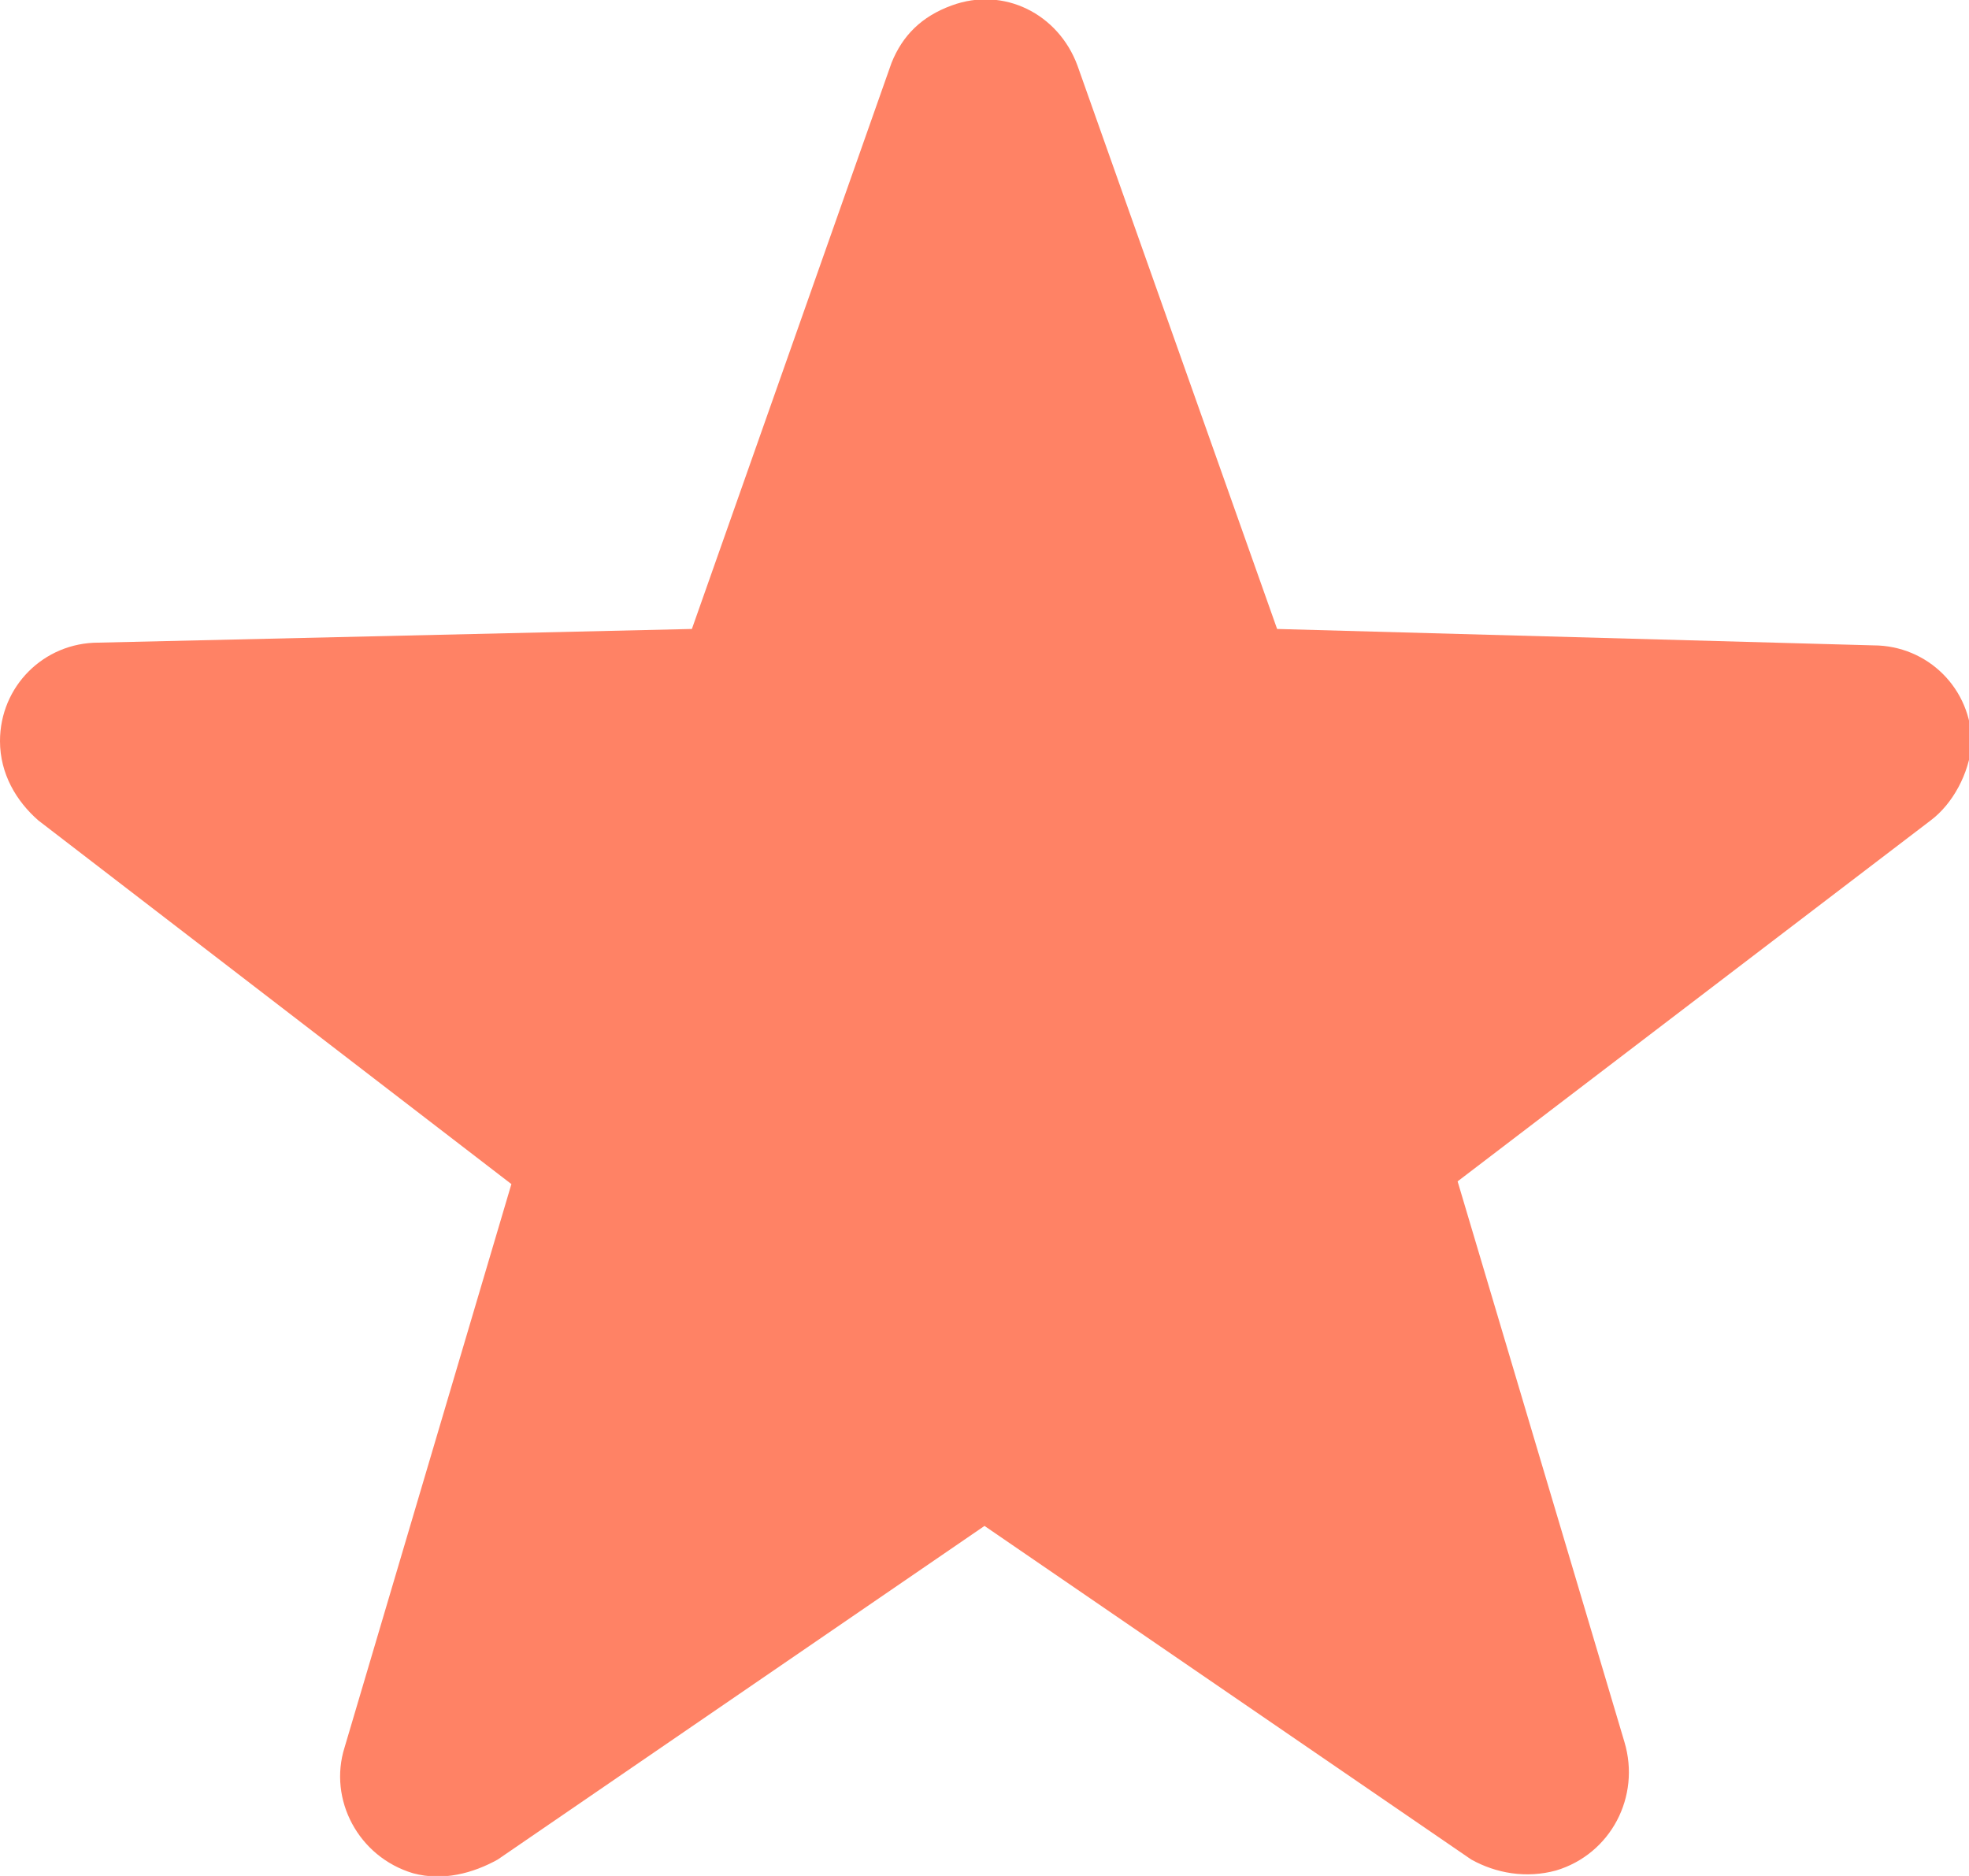 <?xml version="1.0" encoding="utf-8"?>
<!-- Generator: Adobe Illustrator 22.1.0, SVG Export Plug-In . SVG Version: 6.00 Build 0)  -->
<svg version="1.1" id="Layer_1" xmlns="http://www.w3.org/2000/svg" xmlns:xlink="http://www.w3.org/1999/xlink" x="0px" y="0px"
	 viewBox="0 0 72 68.6" style="enable-background:new 0 0 72 68.6;" xml:space="preserve">
<style type="text/css">
	.st0{fill:#FF8265;}
</style>
<path class="st0" d="M70.6,30L53.3,43.2l6.1,20.5c0.6,2-0.5,4.1-2.5,4.7c-1.1,0.3-2.2,0.1-3.1-0.4L36,55.8L18.2,68
	c-0.9,0.5-2,0.8-3.1,0.5c-2-0.6-3.1-2.7-2.5-4.6l6.1-20.6L1.4,30C0.6,29.3,0,28.3,0,27.1c0-2,1.6-3.6,3.6-3.6L25.3,23l7.3-20.7v0
	c0.4-1,1.1-1.7,2.2-2.1c1.9-0.7,3.9,0.3,4.6,2.2c0,0,0,0,0,0L46.7,23l21.8,0.6c2,0,3.6,1.6,3.6,3.6C72,28.3,71.4,29.4,70.6,30
	L70.6,30z"/>
</svg>
